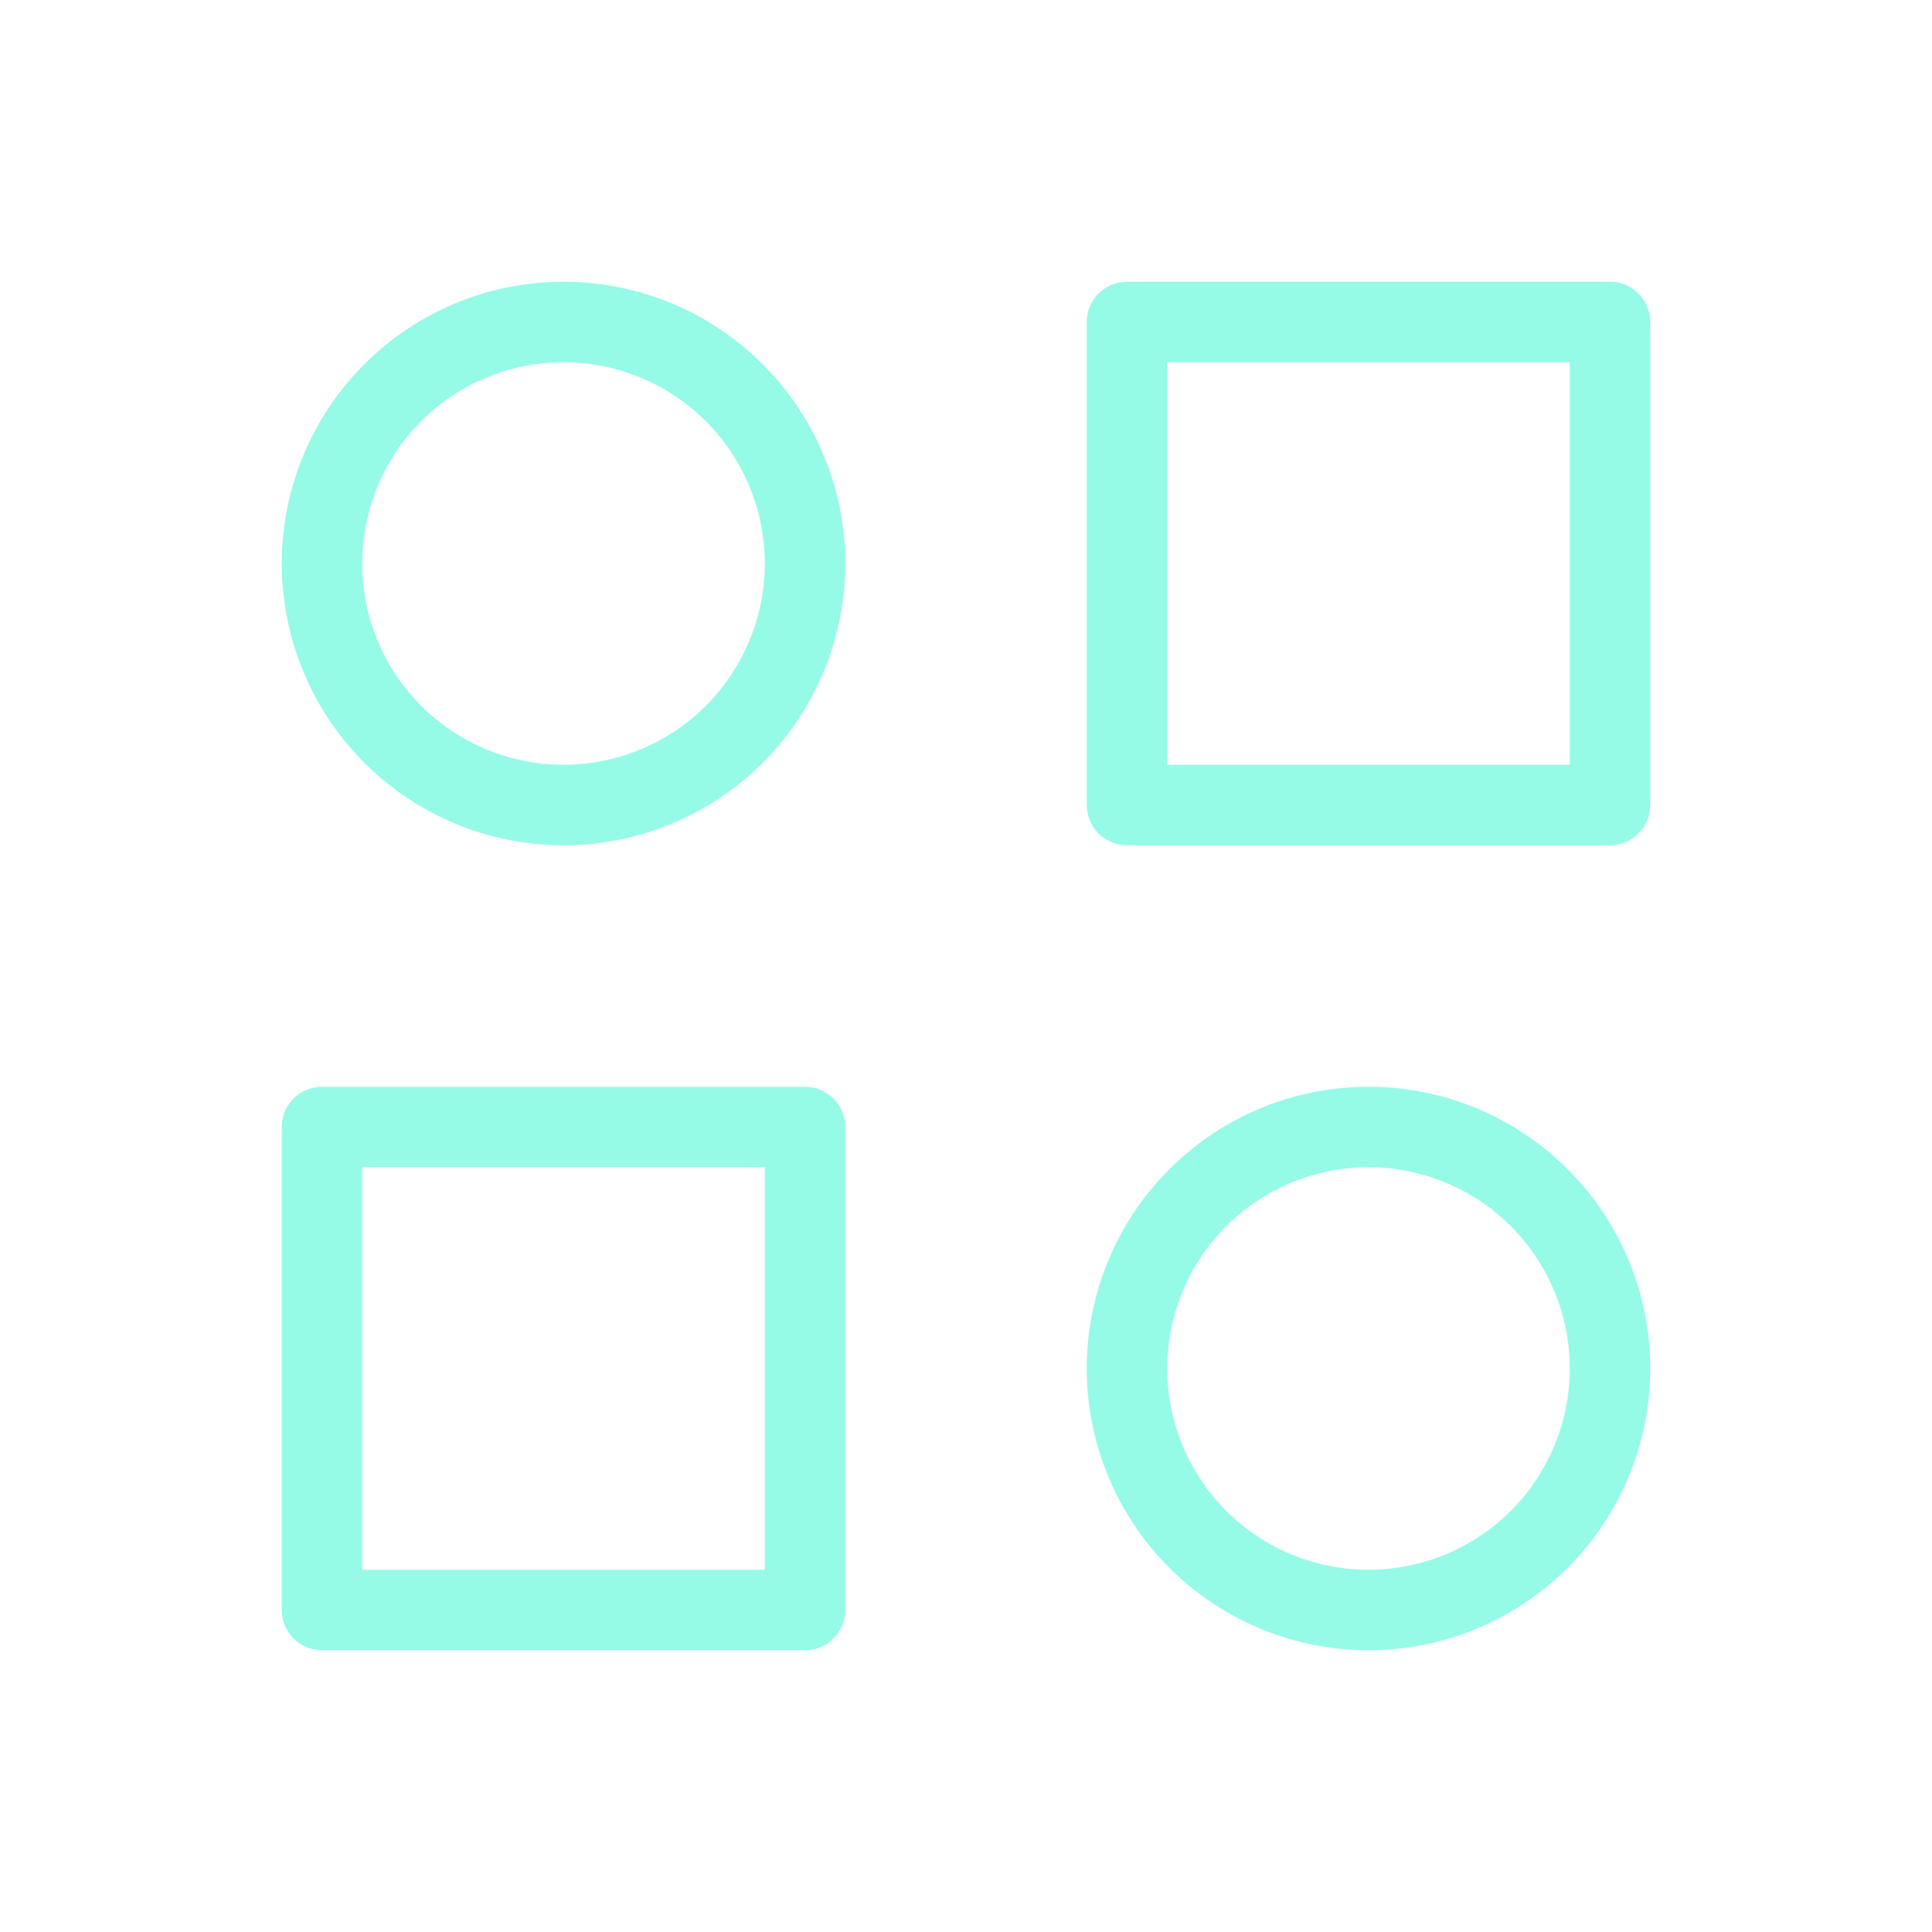 <svg xmlns="http://www.w3.org/2000/svg" viewBox="0 0 24 24" fill="none" stroke="#96FBE6" stroke-linecap="round" stroke-linejoin="round" width="24" height="24" stroke-width="1"> <path d="M14 4h6v6h-6z"></path> <path d="M4 14h6v6h-6z"></path> <path d="M17 17m-3 0a3 3 0 1 0 6 0a3 3 0 1 0 -6 0"></path> <path d="M7 7m-3 0a3 3 0 1 0 6 0a3 3 0 1 0 -6 0"></path> </svg> 